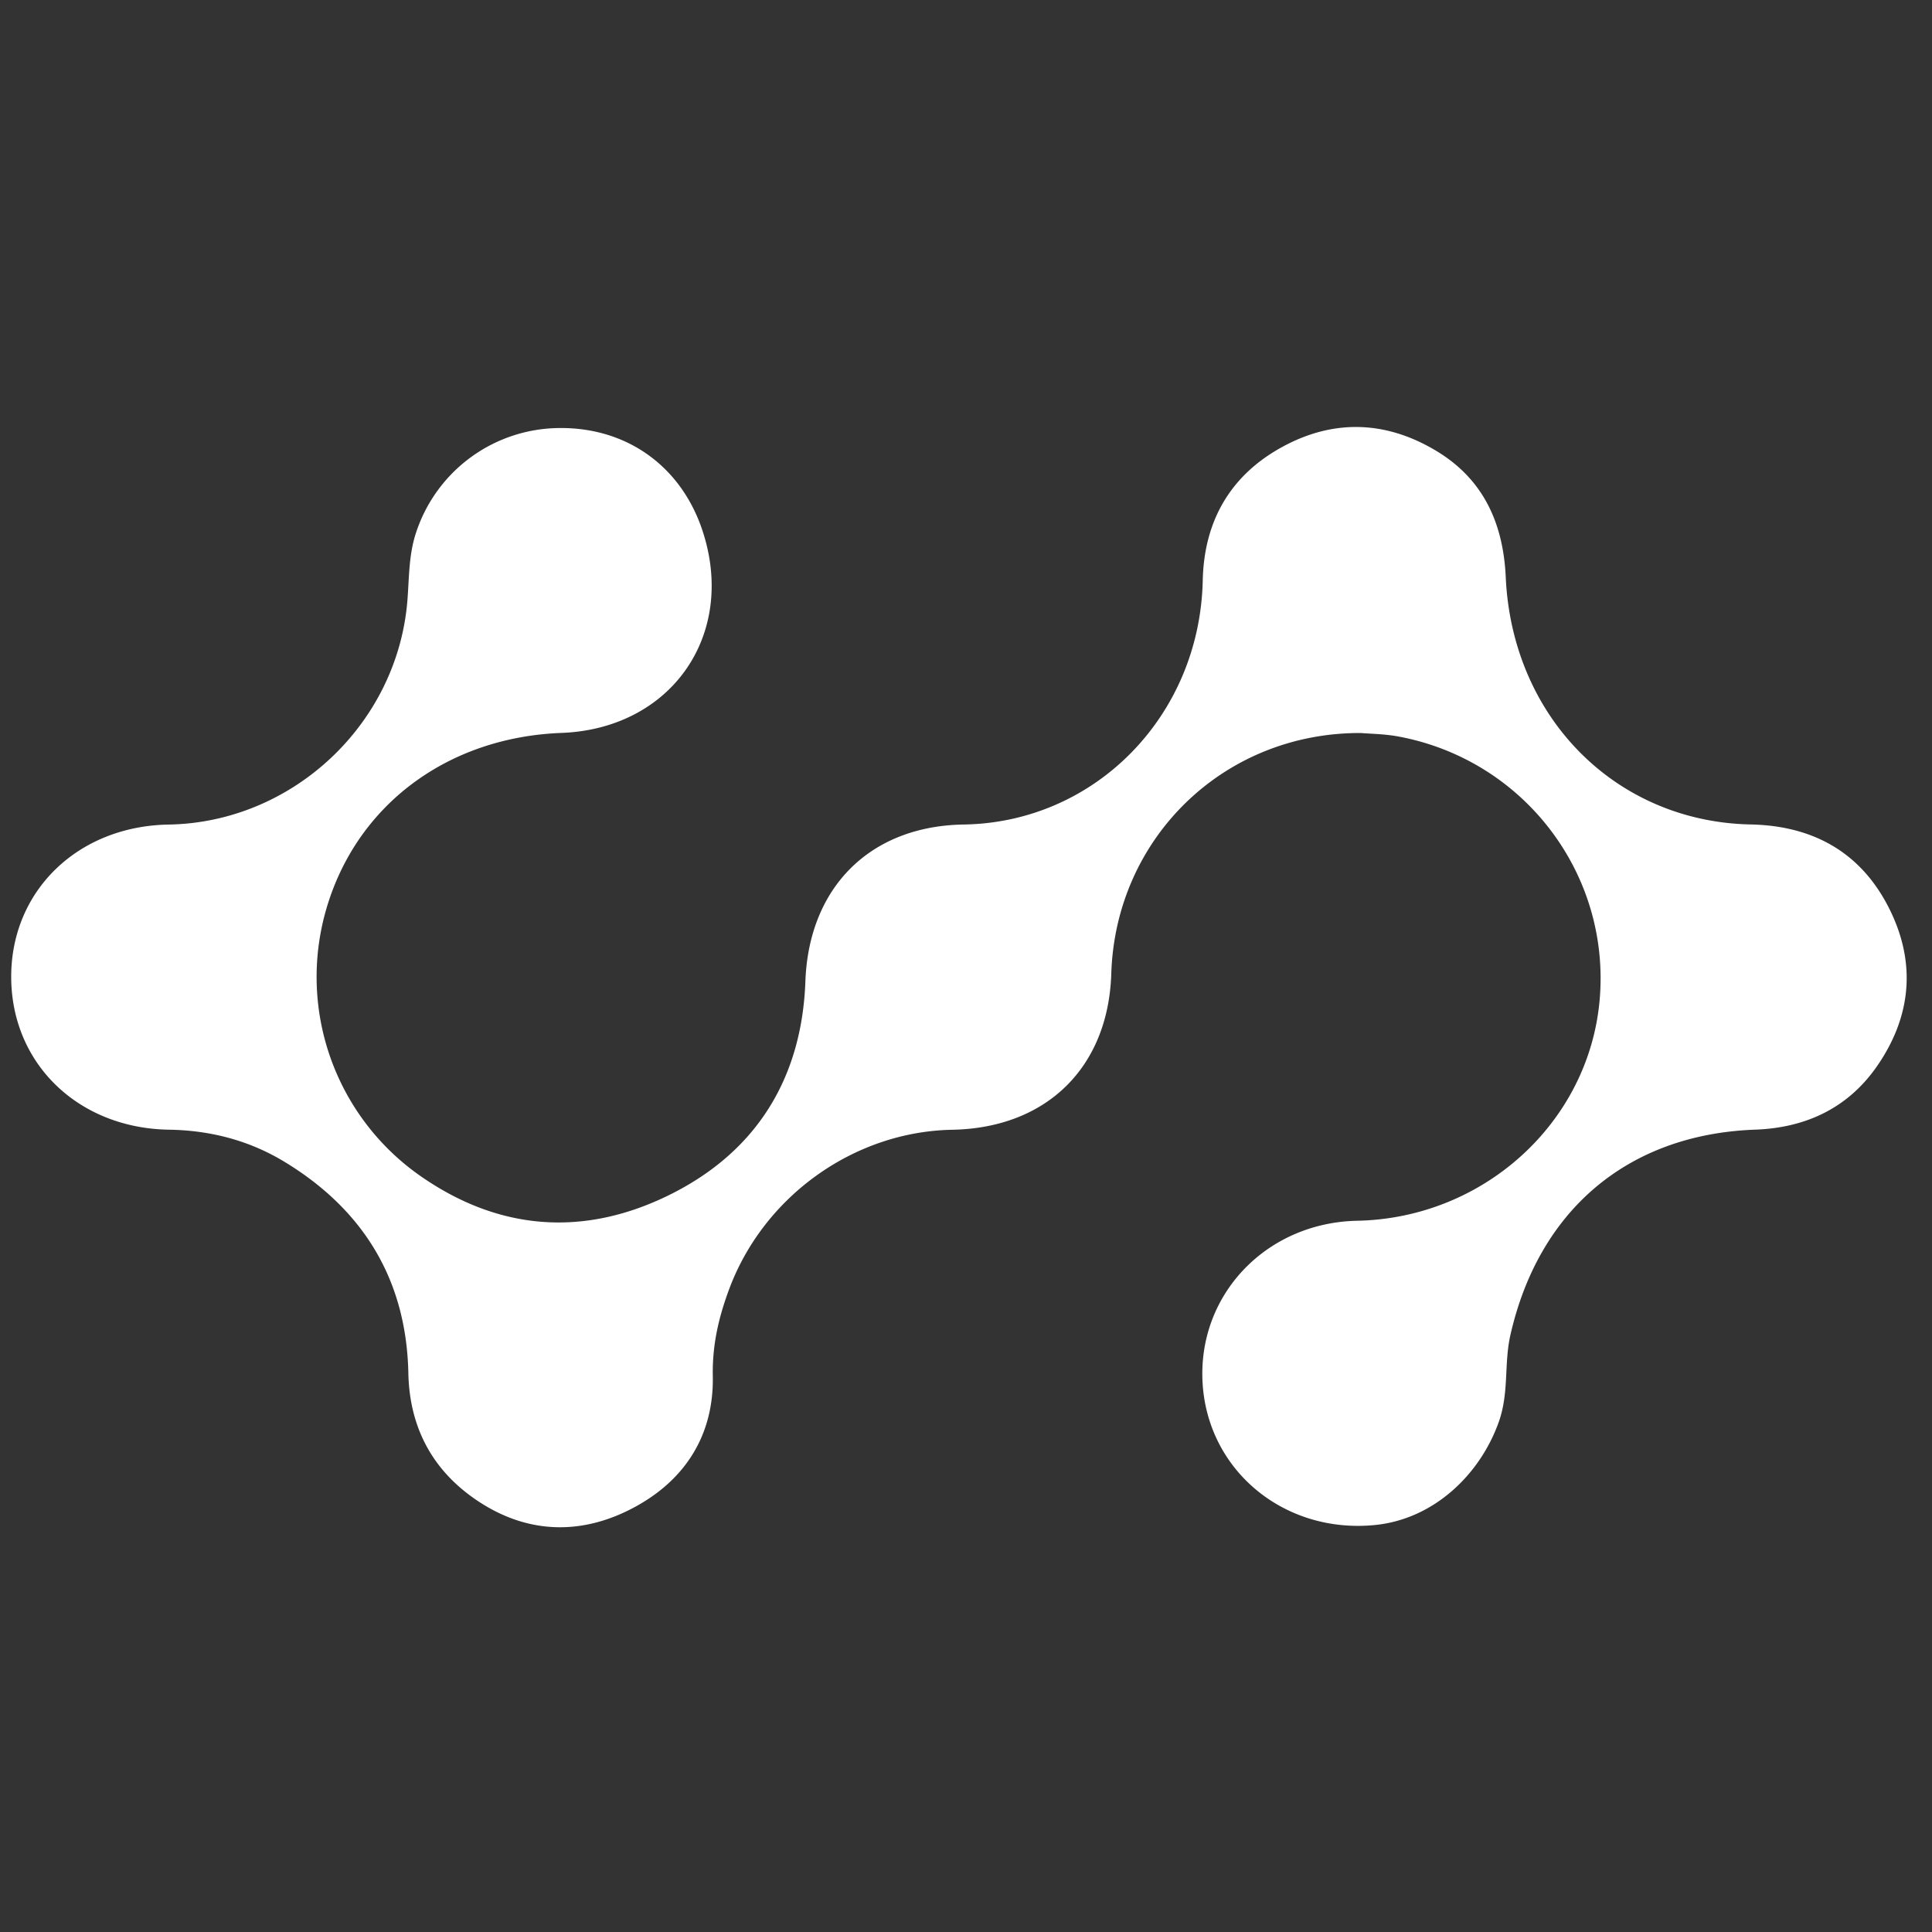 <svg id="Layer_1" data-name="Layer 1" xmlns="http://www.w3.org/2000/svg" viewBox="0 0 1008 1008"><rect x="0" y="0" width="1008" height="1008" fill="#333333" stroke="none"/><defs><style>.cls-1{fill:#fff;}</style></defs><title>edl-icon-white</title><path class="cls-1" d="M710.14,382.441c-71.847-.325-128.119,54.998-130.341,125.559-1.54,48.904-33.773,80.534-82.993,81.441-51.156.943-98.131,34.552-116.244,82.815-5.554,14.799-8.983,29.374-8.665,45.711.584,30.022-13.72,53.473-40.112,67.992-27.145,14.934-55.361,14.699-81.378-2.117-23.819-15.395-36.747-37.99-37.353-67.421-.999-48.517-23.328-85.194-64.611-110.253-18.403-11.171-38.695-16.427-60.257-16.765C40.819,588.663,5.972,554.962,5.845,509.838,5.718,464.8,40.583,431.005,87.999,430.205c64.813-1.094,119.543-52.621,124.581-117.178.898-11.507.676-23.129,4.246-34.364A79.268,79.268,0,0,1,292.663,223.317c35.136-.042,63.246,20.553,74.098,54.288,17.395,54.073-16.793,102.632-73.773,104.782-59.807,2.256-107.298,37.962-122.889,92.391a126.666,126.666,0,0,0,48.561,138.3c41.418,29.218,86.053,32.427,130.791,10.257,45.159-22.379,68.915-60.713,70.752-111.339,1.775-48.933,33.644-81.056,82.598-81.812,68.74-1.063,123.176-56.823,124.718-127.347.678-31.033,14.411-54.996,41.837-69.846,26.947-14.591,54.3-13.35,80.347,2.457,24.359,14.782,34.629,37.738,35.905,65.691,3.342,73.207,57.394,127.596,127.787,129.014,32.604.657,57.593,14.572,72.286,43.869,14.161,28.234,11.629,56.255-6.347,82.213-15.214,21.969-37.299,32.192-63.546,33.144-66.592,2.416-112.998,42.114-127.755,107.159-3.422,15.084-.583,30.048-6.117,45.504-9.809,27.396-33.901,50.564-64.496,53.615-47.065,4.693-87.039-28.046-89.955-73.673-2.952-46.187,33.005-84.104,80.673-85.069,66.022-1.338,120.825-51.267,126.459-115.211,5.79-65.722-39.445-125.148-104.843-137.416C722.476,382.918,714.951,382.869,710.14,382.441Z"/></svg>